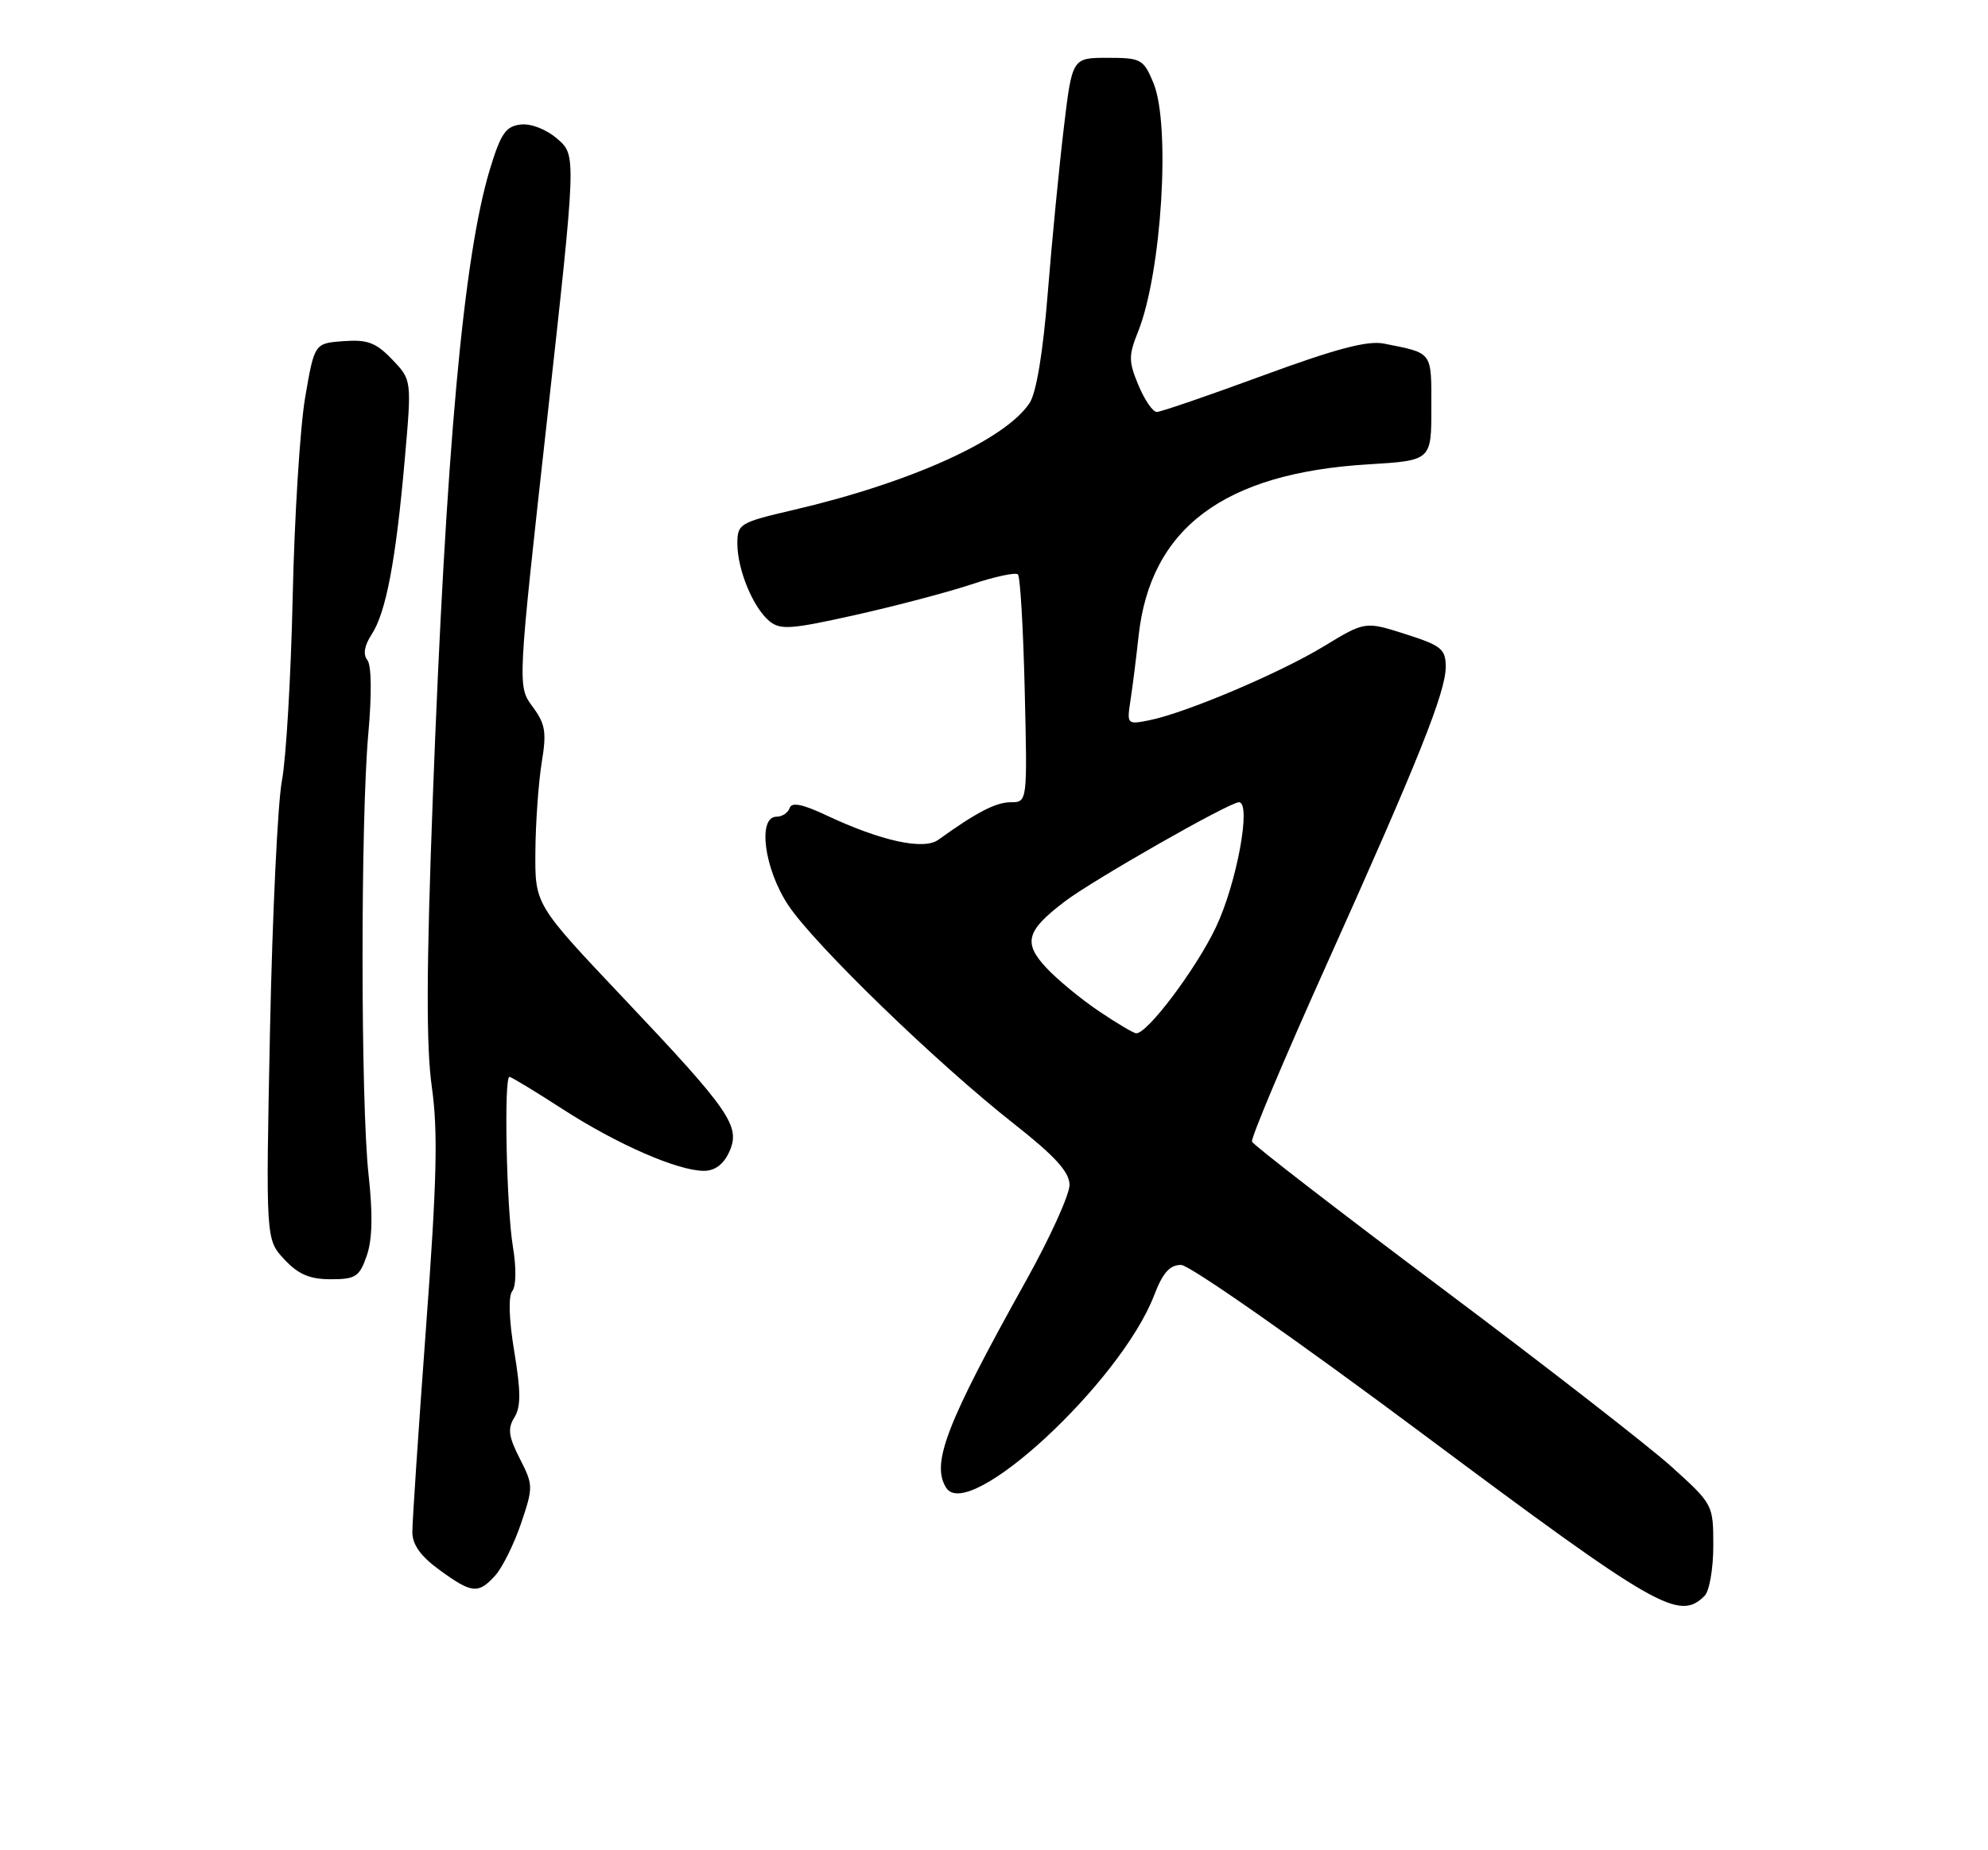 <?xml version="1.0" encoding="UTF-8" standalone="no"?>
<!DOCTYPE svg PUBLIC "-//W3C//DTD SVG 1.1//EN" "http://www.w3.org/Graphics/SVG/1.1/DTD/svg11.dtd" >
<svg xmlns="http://www.w3.org/2000/svg" xmlns:xlink="http://www.w3.org/1999/xlink" version="1.1" viewBox="0 0 275 256">
 <g >
 <path fill="currentColor"
d=" M 235.80 220.80 C 236.46 220.14 237.00 217.03 237.00 213.88 C 237.00 208.19 236.97 208.14 231.25 202.96 C 228.09 200.11 213.80 189.00 199.50 178.28 C 185.20 167.56 173.36 158.42 173.19 157.96 C 173.01 157.50 177.59 146.63 183.35 133.81 C 196.29 105.02 200.00 95.73 199.99 92.22 C 199.97 89.80 199.36 89.31 194.40 87.73 C 188.83 85.96 188.83 85.96 183.12 89.43 C 176.97 93.16 164.03 98.64 158.97 99.66 C 155.91 100.27 155.87 100.22 156.38 96.89 C 156.67 95.03 157.17 91.03 157.50 88.00 C 159.13 73.07 169.30 65.46 189.25 64.25 C 198.00 63.72 198.00 63.72 198.00 56.43 C 198.00 48.55 198.26 48.90 191.44 47.54 C 189.18 47.09 184.82 48.24 174.70 51.96 C 167.17 54.73 160.56 57.00 160.02 57.00 C 159.47 57.00 158.33 55.34 157.48 53.30 C 156.11 50.01 156.10 49.20 157.43 45.89 C 160.70 37.71 161.96 17.24 159.55 11.47 C 158.18 8.18 157.85 8.00 153.21 8.00 C 148.31 8.00 148.31 8.00 147.15 17.75 C 146.51 23.11 145.51 33.35 144.94 40.50 C 144.29 48.70 143.36 54.33 142.43 55.75 C 139.09 60.84 126.01 66.77 109.75 70.56 C 102.32 72.29 102.00 72.48 102.00 75.21 C 102.00 78.81 104.17 84.06 106.42 85.93 C 107.93 87.19 109.42 87.08 118.32 85.09 C 123.92 83.84 131.14 81.93 134.37 80.86 C 137.59 79.78 140.49 79.16 140.81 79.48 C 141.13 79.79 141.55 87.01 141.75 95.53 C 142.12 111.00 142.12 111.00 139.81 111.00 C 137.74 111.01 135.07 112.40 129.79 116.20 C 127.77 117.66 121.89 116.37 114.31 112.81 C 111.00 111.25 109.51 110.96 109.23 111.80 C 109.01 112.46 108.20 113.00 107.42 113.00 C 104.76 113.00 105.71 120.22 109.03 125.23 C 112.64 130.68 129.58 147.10 140.27 155.50 C 145.90 159.93 147.91 162.13 147.95 163.91 C 147.98 165.23 145.28 171.19 141.96 177.15 C 130.87 197.05 128.77 202.50 130.89 205.86 C 133.98 210.73 155.01 191.26 159.64 179.25 C 160.85 176.09 161.81 175.01 163.39 175.02 C 164.56 175.04 179.51 185.49 196.97 198.52 C 229.27 222.62 232.27 224.33 235.80 220.80 Z  M 68.50 218.00 C 69.49 216.90 71.10 213.66 72.07 210.80 C 73.78 205.76 73.77 205.47 71.90 201.81 C 70.34 198.76 70.20 197.65 71.15 196.13 C 72.06 194.67 72.06 192.57 71.14 187.01 C 70.40 182.56 70.30 179.34 70.86 178.64 C 71.40 177.97 71.44 175.43 70.95 172.50 C 70.06 167.15 69.69 149.00 70.47 149.00 C 70.73 149.00 74.04 151.01 77.83 153.46 C 85.36 158.33 93.76 162.00 97.38 162.00 C 98.89 162.00 100.09 161.10 100.87 159.39 C 102.49 155.83 101.07 153.77 86.14 137.99 C 74.00 125.15 74.00 125.15 74.06 117.83 C 74.09 113.80 74.49 108.27 74.93 105.54 C 75.63 101.29 75.45 100.17 73.66 97.76 C 71.58 94.94 71.58 94.94 75.66 58.22 C 79.73 21.50 79.73 21.50 77.12 19.23 C 75.59 17.90 73.48 17.07 72.04 17.23 C 69.97 17.46 69.28 18.45 67.77 23.42 C 64.11 35.50 61.68 62.23 59.86 110.62 C 58.98 134.05 58.94 144.78 59.74 150.43 C 60.60 156.59 60.44 163.37 58.92 183.83 C 57.88 197.95 57.03 210.62 57.04 212.00 C 57.05 213.73 58.20 215.34 60.78 217.21 C 65.27 220.49 66.16 220.58 68.50 218.00 Z  M 50.73 173.75 C 51.51 171.51 51.59 168.01 50.98 162.50 C 49.89 152.52 49.87 113.55 50.95 101.50 C 51.44 96.04 51.39 92.03 50.81 91.32 C 50.19 90.54 50.41 89.31 51.42 87.76 C 53.40 84.74 54.77 77.48 55.99 63.57 C 56.96 52.57 56.96 52.57 54.25 49.74 C 52.01 47.40 50.84 46.96 47.52 47.20 C 43.50 47.50 43.50 47.50 42.21 55.00 C 41.51 59.12 40.73 71.50 40.49 82.50 C 40.25 93.50 39.58 104.97 39.00 108.00 C 38.42 111.03 37.68 126.55 37.35 142.50 C 36.76 171.50 36.76 171.50 39.33 174.25 C 41.27 176.33 42.85 177.00 45.75 177.00 C 49.19 177.00 49.72 176.66 50.73 173.75 Z  M 152.00 139.90 C 149.53 138.24 146.25 135.53 144.73 133.90 C 141.51 130.44 141.96 128.79 147.25 124.76 C 151.15 121.78 170.06 111.00 171.38 111.00 C 173.15 111.00 171.08 122.24 168.19 128.31 C 165.46 134.06 158.71 143.04 157.17 142.97 C 156.80 142.95 154.47 141.57 152.00 139.90 Z "/>
</g>
</svg>